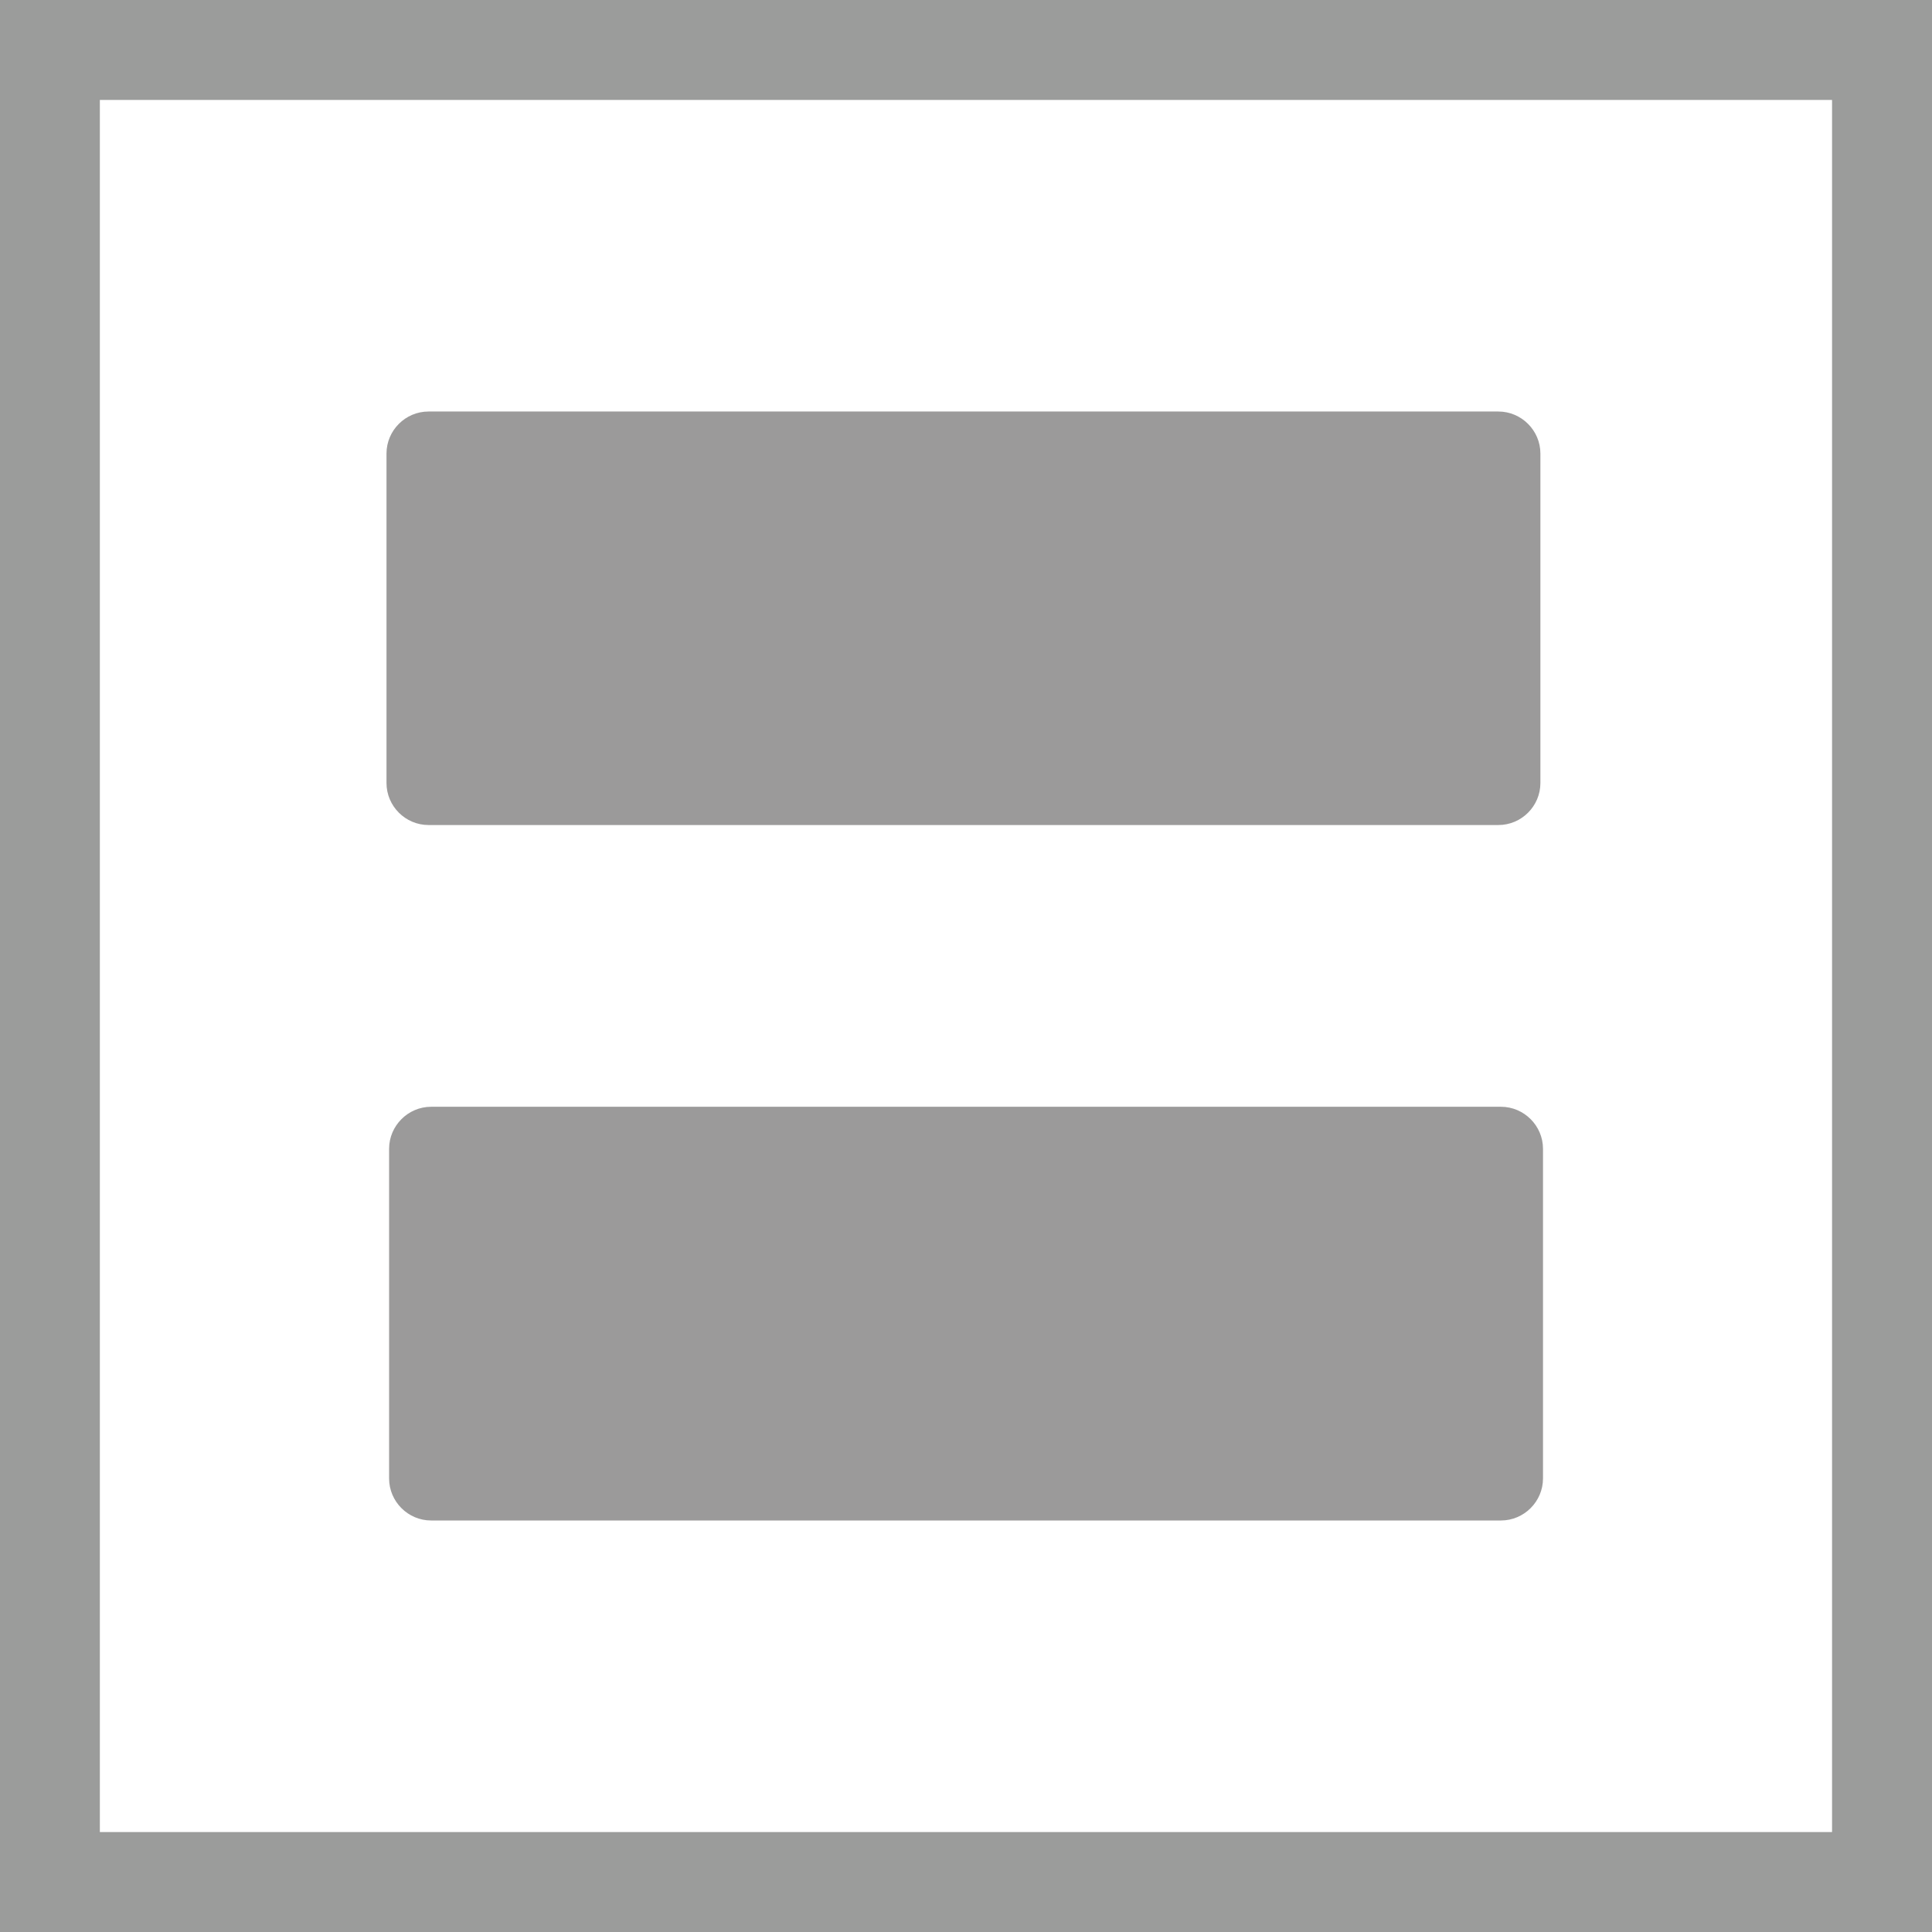 <?xml version="1.0" encoding="utf-8"?>
<!-- Generator: Adobe Illustrator 16.0.0, SVG Export Plug-In . SVG Version: 6.00 Build 0)  -->
<!DOCTYPE svg PUBLIC "-//W3C//DTD SVG 1.1//EN" "http://www.w3.org/Graphics/SVG/1.1/DTD/svg11.dtd">
<svg version="1.1" id="Layer_1" xmlns="http://www.w3.org/2000/svg" xmlns:xlink="http://www.w3.org/1999/xlink" x="0px" y="0px"
	 width="19.31px" height="19.31px" viewBox="0 0 19.31 19.31" enable-background="new 0 0 19.31 19.31" xml:space="preserve">
<g>
	<path fill="#9B9C9B" d="M-0.001,0v19.311h19.312V0H-0.001z M18.311,18.311H0.998V0.999h17.313V18.311z"/>
	<g>
		<path fill="#9B9A9A" d="M15.422,14.777c0,0.23-0.189,0.42-0.42,0.42H4.309c-0.231,0-0.42-0.189-0.42-0.42v-3.295
			c0-0.23,0.189-0.42,0.42-0.42h10.693c0.23,0,0.42,0.189,0.42,0.42V14.777z"/>
	</g>
	<g>
		<path fill="#9B9A9A" d="M15.396,7.826c0,0.231-0.189,0.42-0.42,0.42H4.283c-0.231,0-0.42-0.189-0.42-0.42V4.533
			c0-0.231,0.189-0.42,0.42-0.42h10.693c0.23,0,0.42,0.189,0.42,0.42V7.826z"/>
	</g>
</g>
</svg>
